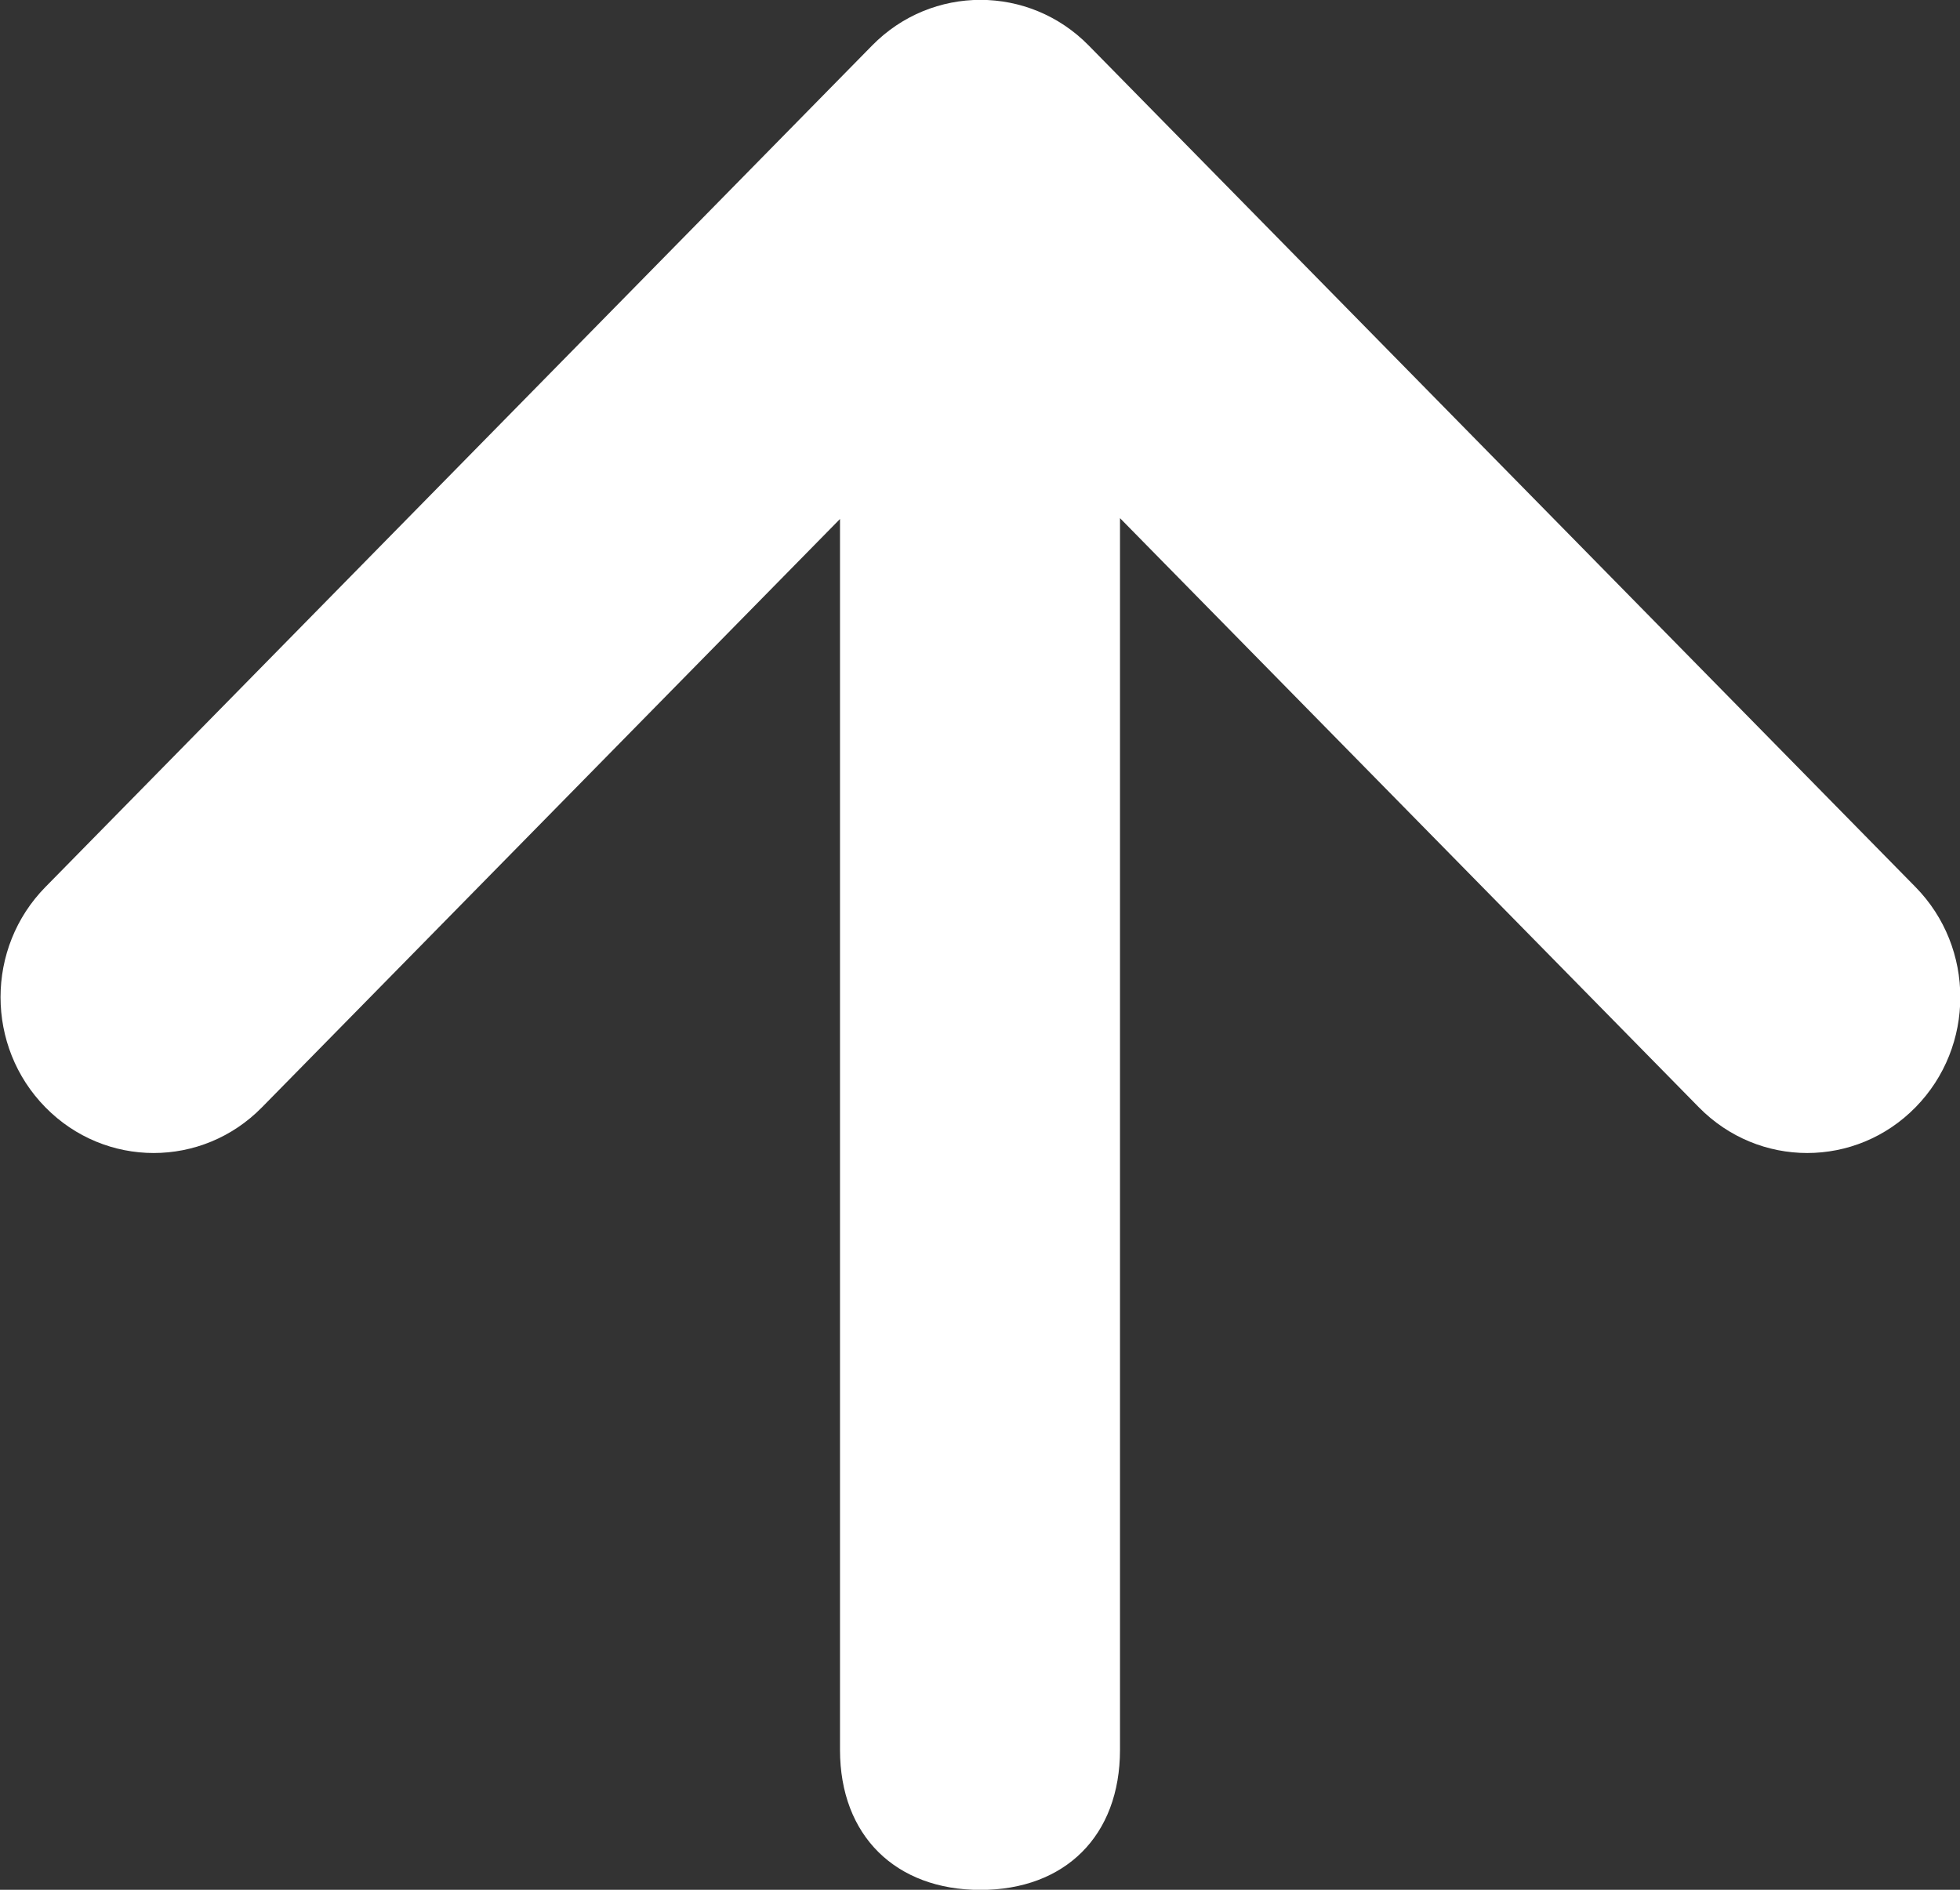 <svg xmlns="http://www.w3.org/2000/svg" xmlns:xlink="http://www.w3.org/1999/xlink" preserveAspectRatio="xMidYMid" width="28" height="27" viewBox="0 0 28 27">
  <rect x="0" y="0" width="28" height="27" fill="#333333" stroke="none"/>
  <defs>
    <style>
      .cls-1 {
        fill: #fff;
        fill-rule: evenodd;
      }
    </style>
  </defs>
  <path d="M27.364,15.821 C26.510,16.691 25.125,16.691 24.270,15.821 L16.000,7.403 L16.000,25.000 C16.000,26.230 15.214,27.002 14.006,27.002 C12.798,27.002 12.000,26.230 12.000,25.000 L12.000,7.415 L3.742,15.821 C2.888,16.691 1.503,16.691 0.649,15.821 C-0.206,14.952 -0.206,13.542 0.649,12.673 L12.459,0.650 C12.886,0.215 13.446,-0.002 14.006,-0.002 C14.566,-0.002 15.126,0.215 15.553,0.650 L27.364,12.673 C28.218,13.542 28.218,14.952 27.364,15.821 Z" class="cls-1"/>
</svg>
